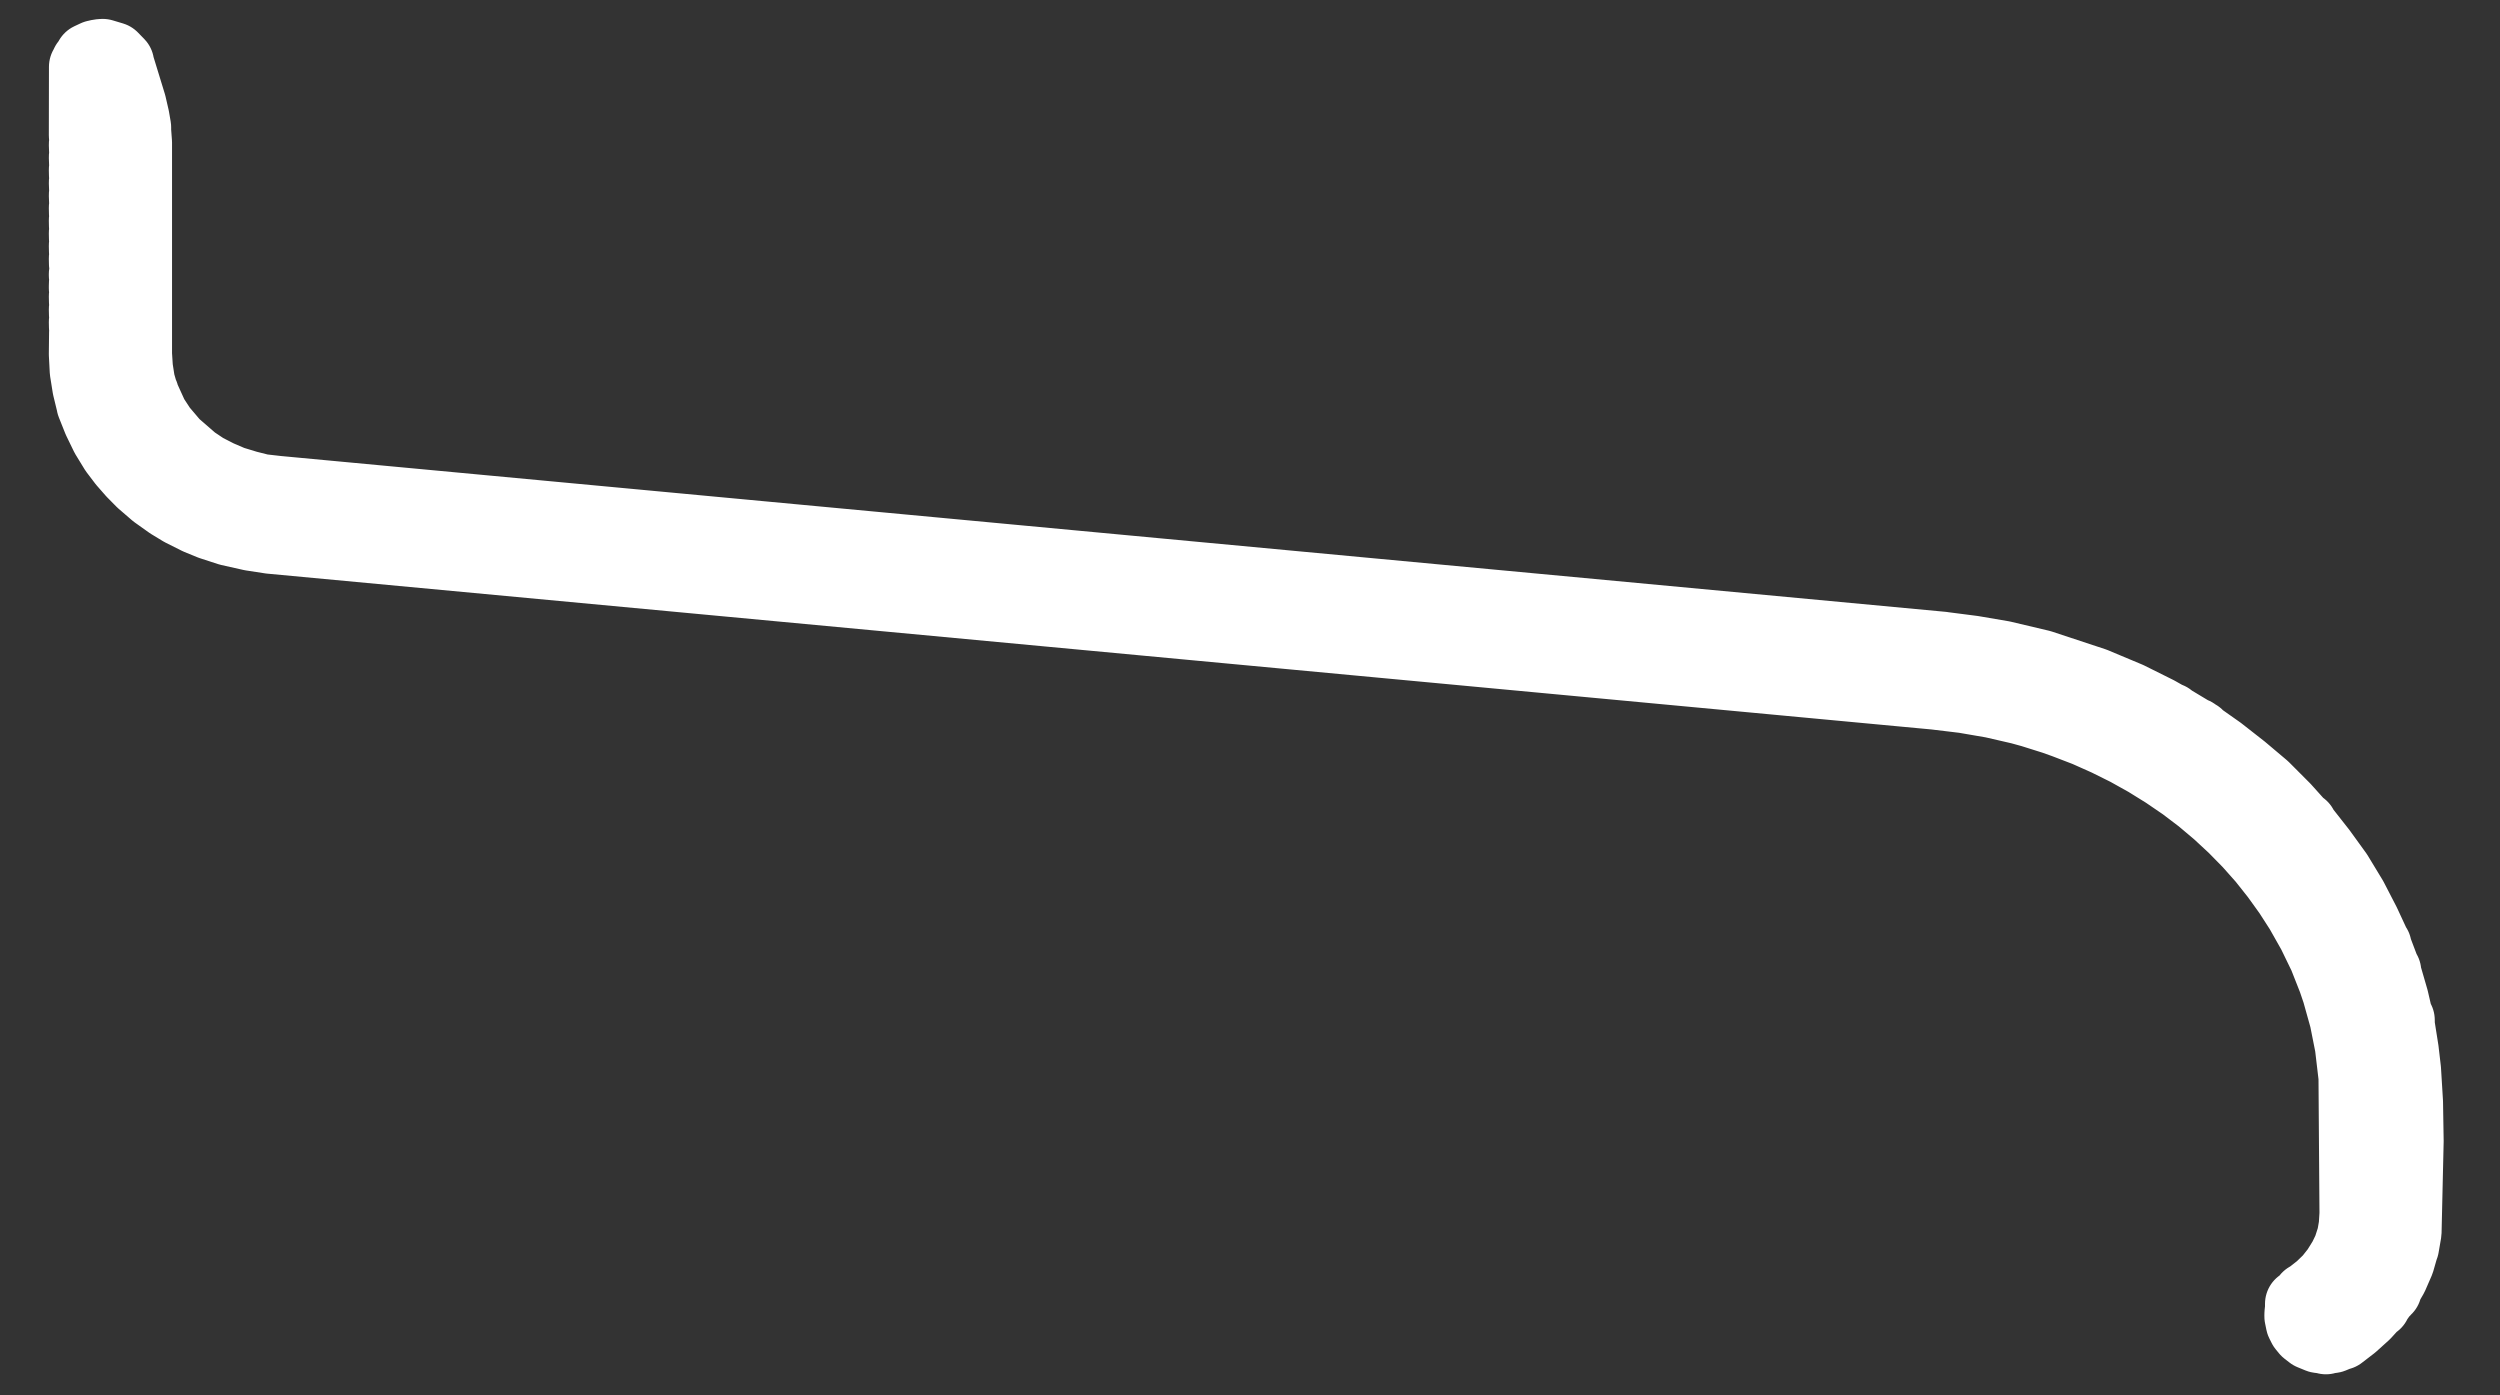 <svg width="43" height="24" viewBox="0 0 43 24" fill="none" xmlns="http://www.w3.org/2000/svg">
<rect x="0" y="0" width="43" height="24" fill="#333333" stroke="none"/>
<path d="M1.474 1.086L1.535 1.01V0.994L1.64 0.945H1.643L1.706 0.93L1.766 0.925L1.943 0.978L2.051 1.089L2.055 1.117L2.067 1.156L2.262 1.792L2.315 2.022L2.344 2.19V2.25L2.359 2.454V6.094L2.374 6.329L2.411 6.568L2.468 6.766L2.478 6.777V6.796L2.642 7.156L2.784 7.373L3.004 7.632L3.332 7.917L3.534 8.052L3.764 8.17L3.995 8.269L4.254 8.348L4.496 8.409L4.768 8.44L33.41 11.121L33.412 11.122L33.932 11.189L34.448 11.277L35.103 11.432L36.023 11.736L36.615 11.984L37.115 12.233L37.304 12.34H37.318L37.34 12.361L37.734 12.598H37.748L37.768 12.618L37.808 12.637V12.649L38.184 12.914L38.576 13.221L38.947 13.534L39.306 13.894L39.588 14.208H39.606L39.63 14.254L39.931 14.637L40.211 15.024L40.468 15.448L40.684 15.866L40.866 16.258L40.88 16.274L40.882 16.3L41.032 16.696L41.046 16.71L41.047 16.744L41.174 17.182L41.258 17.545H41.278L41.279 17.636L41.347 18.066L41.386 18.401L41.42 18.958L41.431 19.626L41.395 21.196L41.352 21.445L41.344 21.461L41.275 21.702L41.164 21.957L41.055 22.145V22.178L41.03 22.19L41.018 22.217H41.006L40.892 22.378L40.868 22.425L40.851 22.426L40.684 22.609L40.47 22.802L40.258 22.965L40.242 22.966L40.119 23.017L40.031 23.029L40.006 23.038L39.986 23.03L39.88 23.016L39.746 22.961L39.662 22.896L39.608 22.83L39.57 22.754L39.547 22.641L39.548 22.594L39.558 22.502V22.426L39.598 22.425L39.638 22.36L39.654 22.35L39.68 22.324V22.309L39.73 22.28L39.902 22.145L40.055 21.997L40.184 21.834L40.302 21.644L40.383 21.477L40.45 21.268L40.482 21.084L40.495 20.878L40.478 18.526L40.415 17.992L40.323 17.528L40.195 17.07L40.123 16.858L39.963 16.452L39.77 16.054L39.554 15.672L39.359 15.369L39.144 15.07L38.915 14.781L38.67 14.505L38.41 14.24L38.136 13.986L37.85 13.745L37.551 13.518L37.239 13.305L36.915 13.104L36.58 12.917L36.234 12.745L35.878 12.586L35.511 12.445L35.324 12.378L34.943 12.258L34.74 12.202L34.271 12.094L33.782 12.01L33.284 11.95L4.65 9.269L4.319 9.218L3.936 9.132L3.62 9.029L3.396 8.937L3.115 8.796L2.914 8.674L2.664 8.496L2.432 8.296L2.27 8.132L2.116 7.956L1.968 7.761L1.812 7.506L1.68 7.234L1.57 6.958L1.568 6.944L1.5 6.664L1.455 6.381L1.44 6.092L1.444 5.72L1.471 5.684L1.442 5.626L1.44 5.534L1.444 5.52L1.45 5.428L1.442 5.409L1.44 5.316L1.448 5.292V5.208L1.442 5.19L1.44 5.093L1.455 5.053V5.001L1.44 4.96V4.928L1.442 4.864L1.455 4.836V4.784L1.44 4.741V4.71L1.455 4.618L1.45 4.558L1.442 4.54L1.44 4.44L1.462 4.388L1.454 4.348L1.442 4.321L1.44 4.222L1.47 4.157L1.442 4.104L1.44 4.005L1.463 3.95L1.462 3.93L1.442 3.886L1.44 3.786L1.463 3.733L1.462 3.714L1.442 3.669L1.44 3.569L1.471 3.504L1.46 3.485L1.444 3.466L1.44 3.353L1.45 3.326V3.309L1.47 3.286L1.462 3.269L1.444 3.252L1.44 3.136L1.471 3.068L1.454 3.038L1.442 3.01L1.44 2.917L1.45 2.892V2.877L1.471 2.852L1.462 2.834L1.444 2.817L1.44 2.7L1.471 2.633L1.46 2.616L1.444 2.597L1.44 2.482L1.45 2.456V2.44L1.47 2.417L1.462 2.4L1.444 2.382L1.44 2.324L1.442 1.149L1.454 1.133L1.474 1.086ZM1.474 1.086L1.562 1.129L1.515 1.113L1.474 1.086Z" stroke="white" stroke-width="1.2" stroke-miterlimit="10" stroke-linecap="round" stroke-linejoin="round"/>
</svg>
